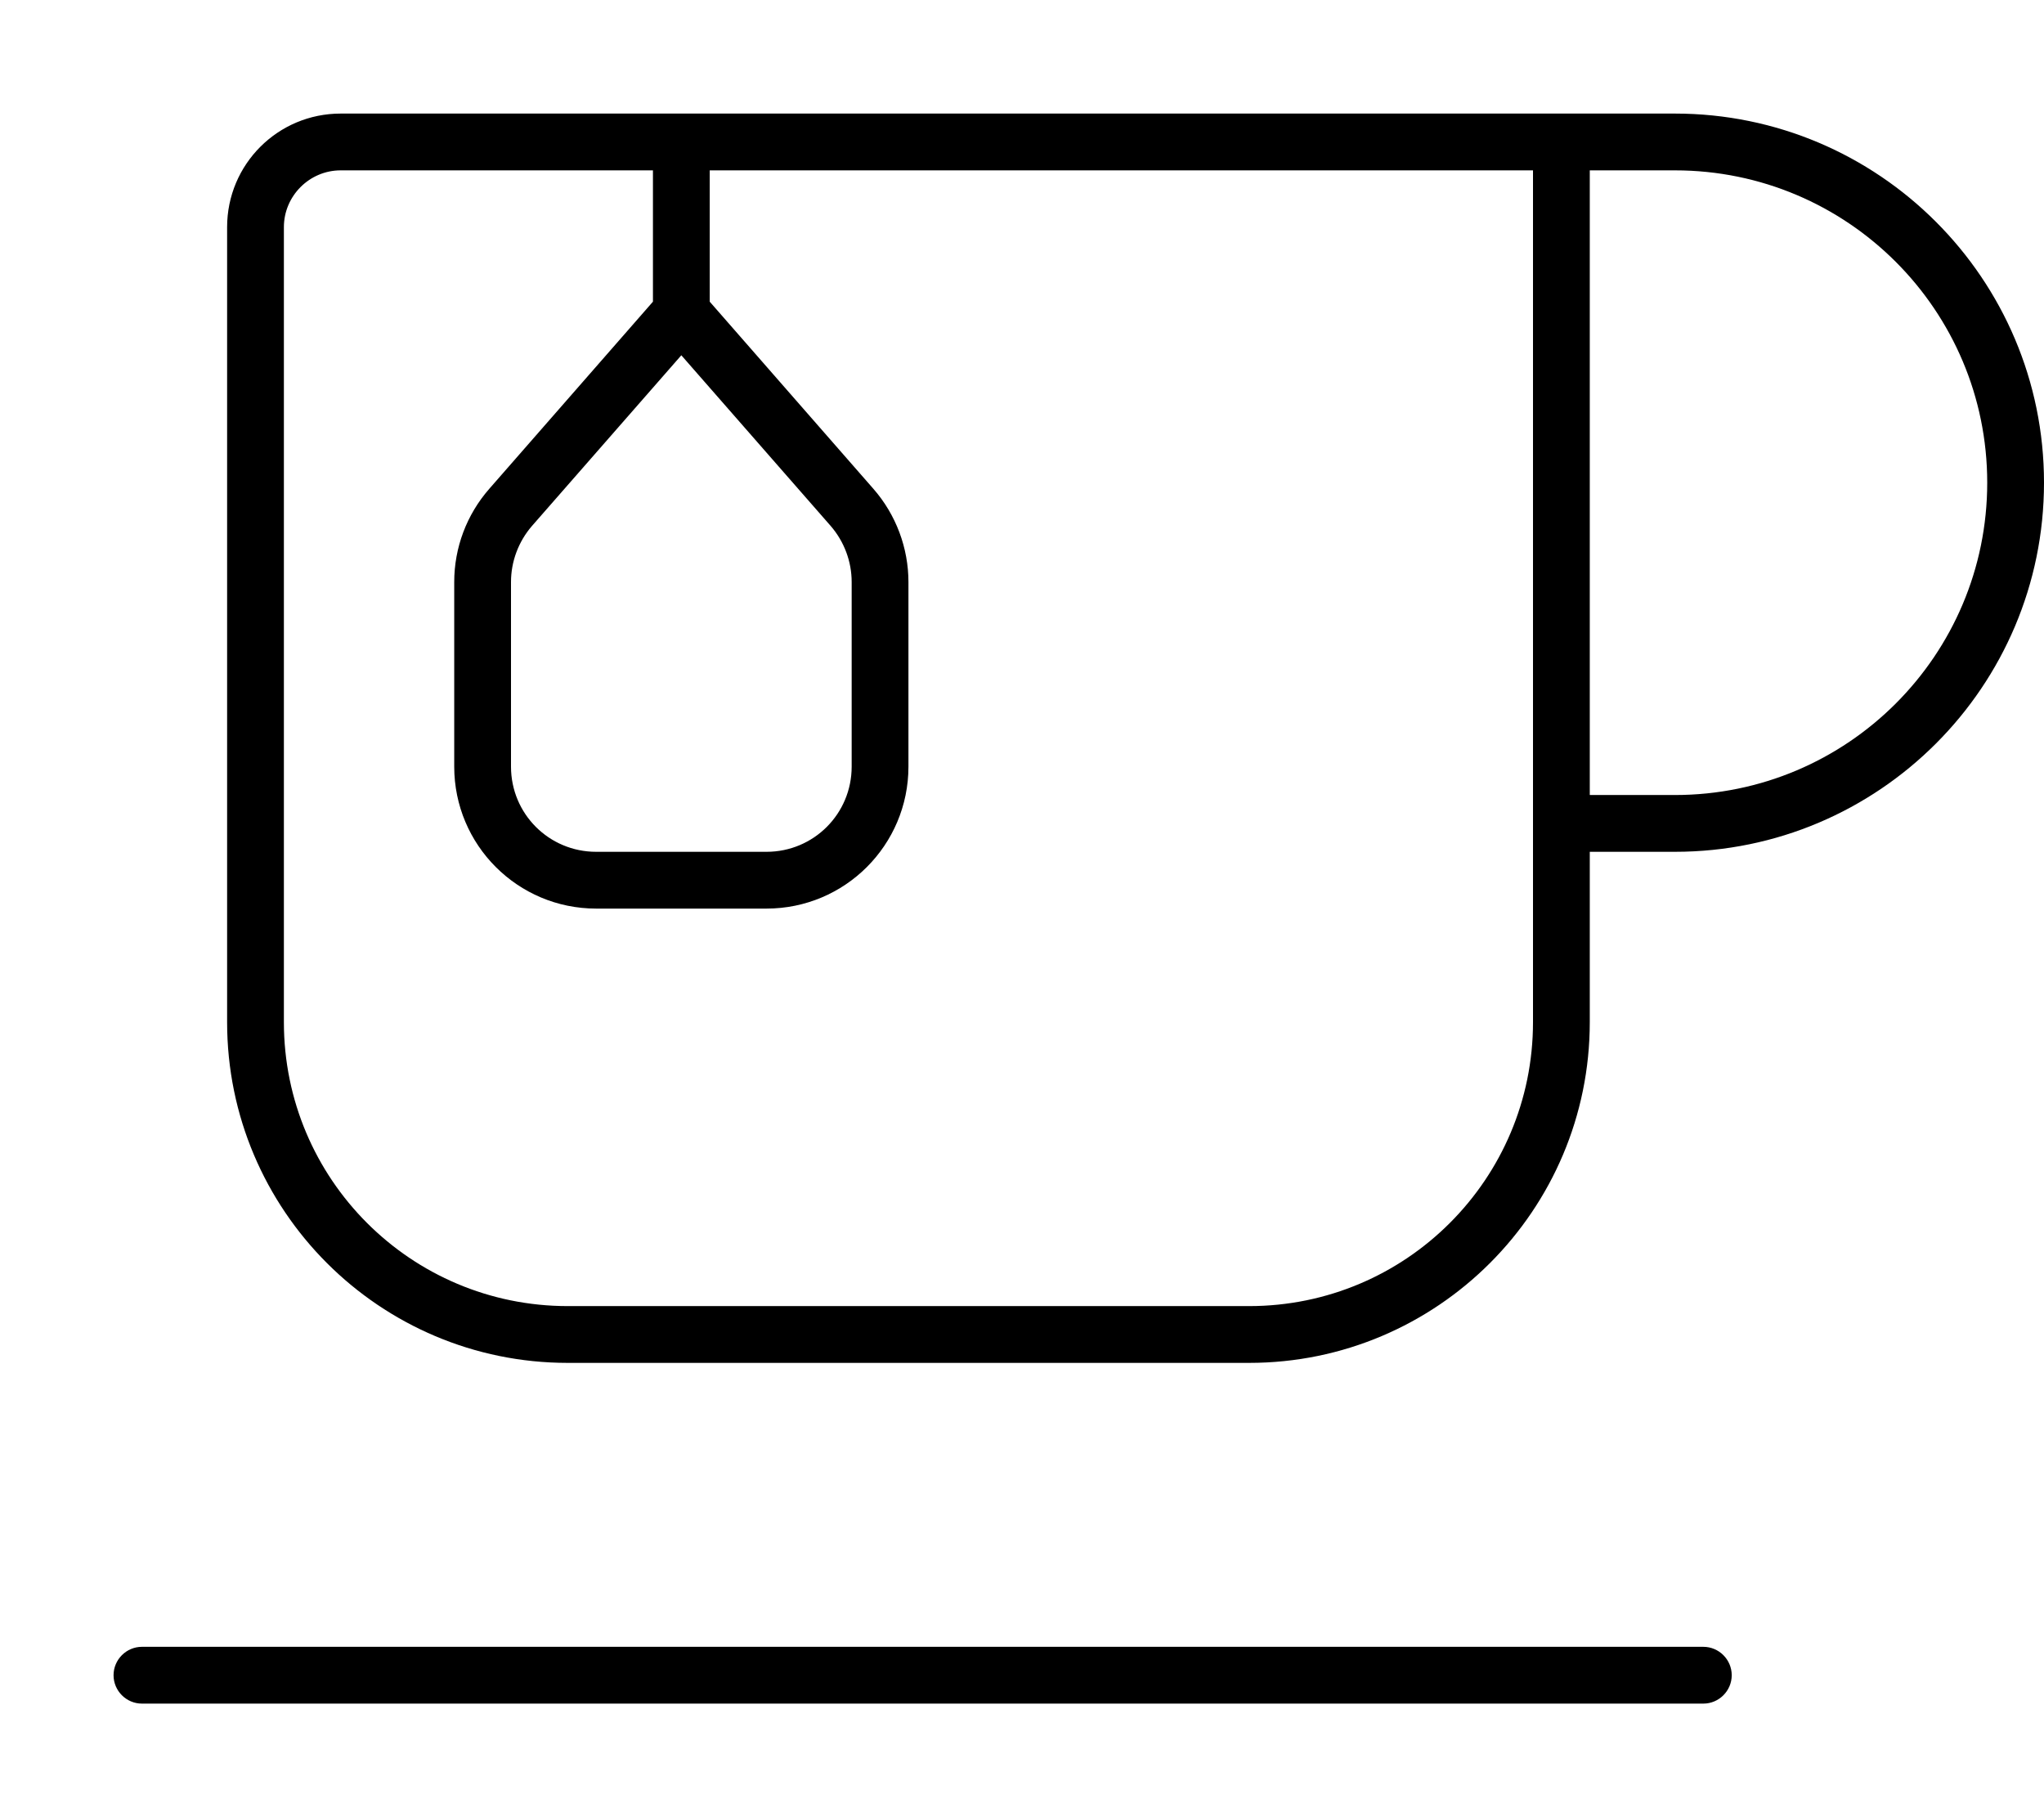 <svg xmlns="http://www.w3.org/2000/svg" viewBox="0 0 576 512"><!--! Font Awesome Pro 7.0.1 by @fontawesome - https://fontawesome.com License - https://fontawesome.com/license (Commercial License) Copyright 2025 Fonticons, Inc. --><path fill="currentColor" d="M200 48l0 37 46.1 52.7c6.4 7.3 9.9 16.7 9.9 26.3l0 52c0 22.1-17.9 40-40 40l-48 0c-22.1 0-40-17.9-40-40l0-52c0-9.7 3.5-19 9.9-26.3L184 85 184 48 96 48c-8.8 0-16 7.2-16 16l0 224c0 44.2 35.8 80 80 80l192 0c44.2 0 80-35.8 80-80l0-240-232 0zm248 0l0 176 24 0c48.6 0 88-39.4 88-88s-39.4-88-88-88l-24 0zm0 192l0 48c0 53-43 96-96 96l-192 0c-53 0-96-43-96-96L64 64c0-17.7 14.3-32 32-32l376 0c57.4 0 104 46.6 104 104S529.4 240 472 240l-24 0zM32 472c0-4.4 3.6-8 8-8l440 0c4.4 0 8 3.6 8 8s-3.6 8-8 8L40 480c-4.4 0-8-3.6-8-8zM149.9 148.2c-3.8 4.4-5.9 10-5.9 15.8l0 52c0 13.3 10.7 24 24 24l48 0c13.3 0 24-10.7 24-24l0-52c0-5.8-2.1-11.4-5.9-15.8l-42.1-48.1-42.1 48.1z"/></svg>